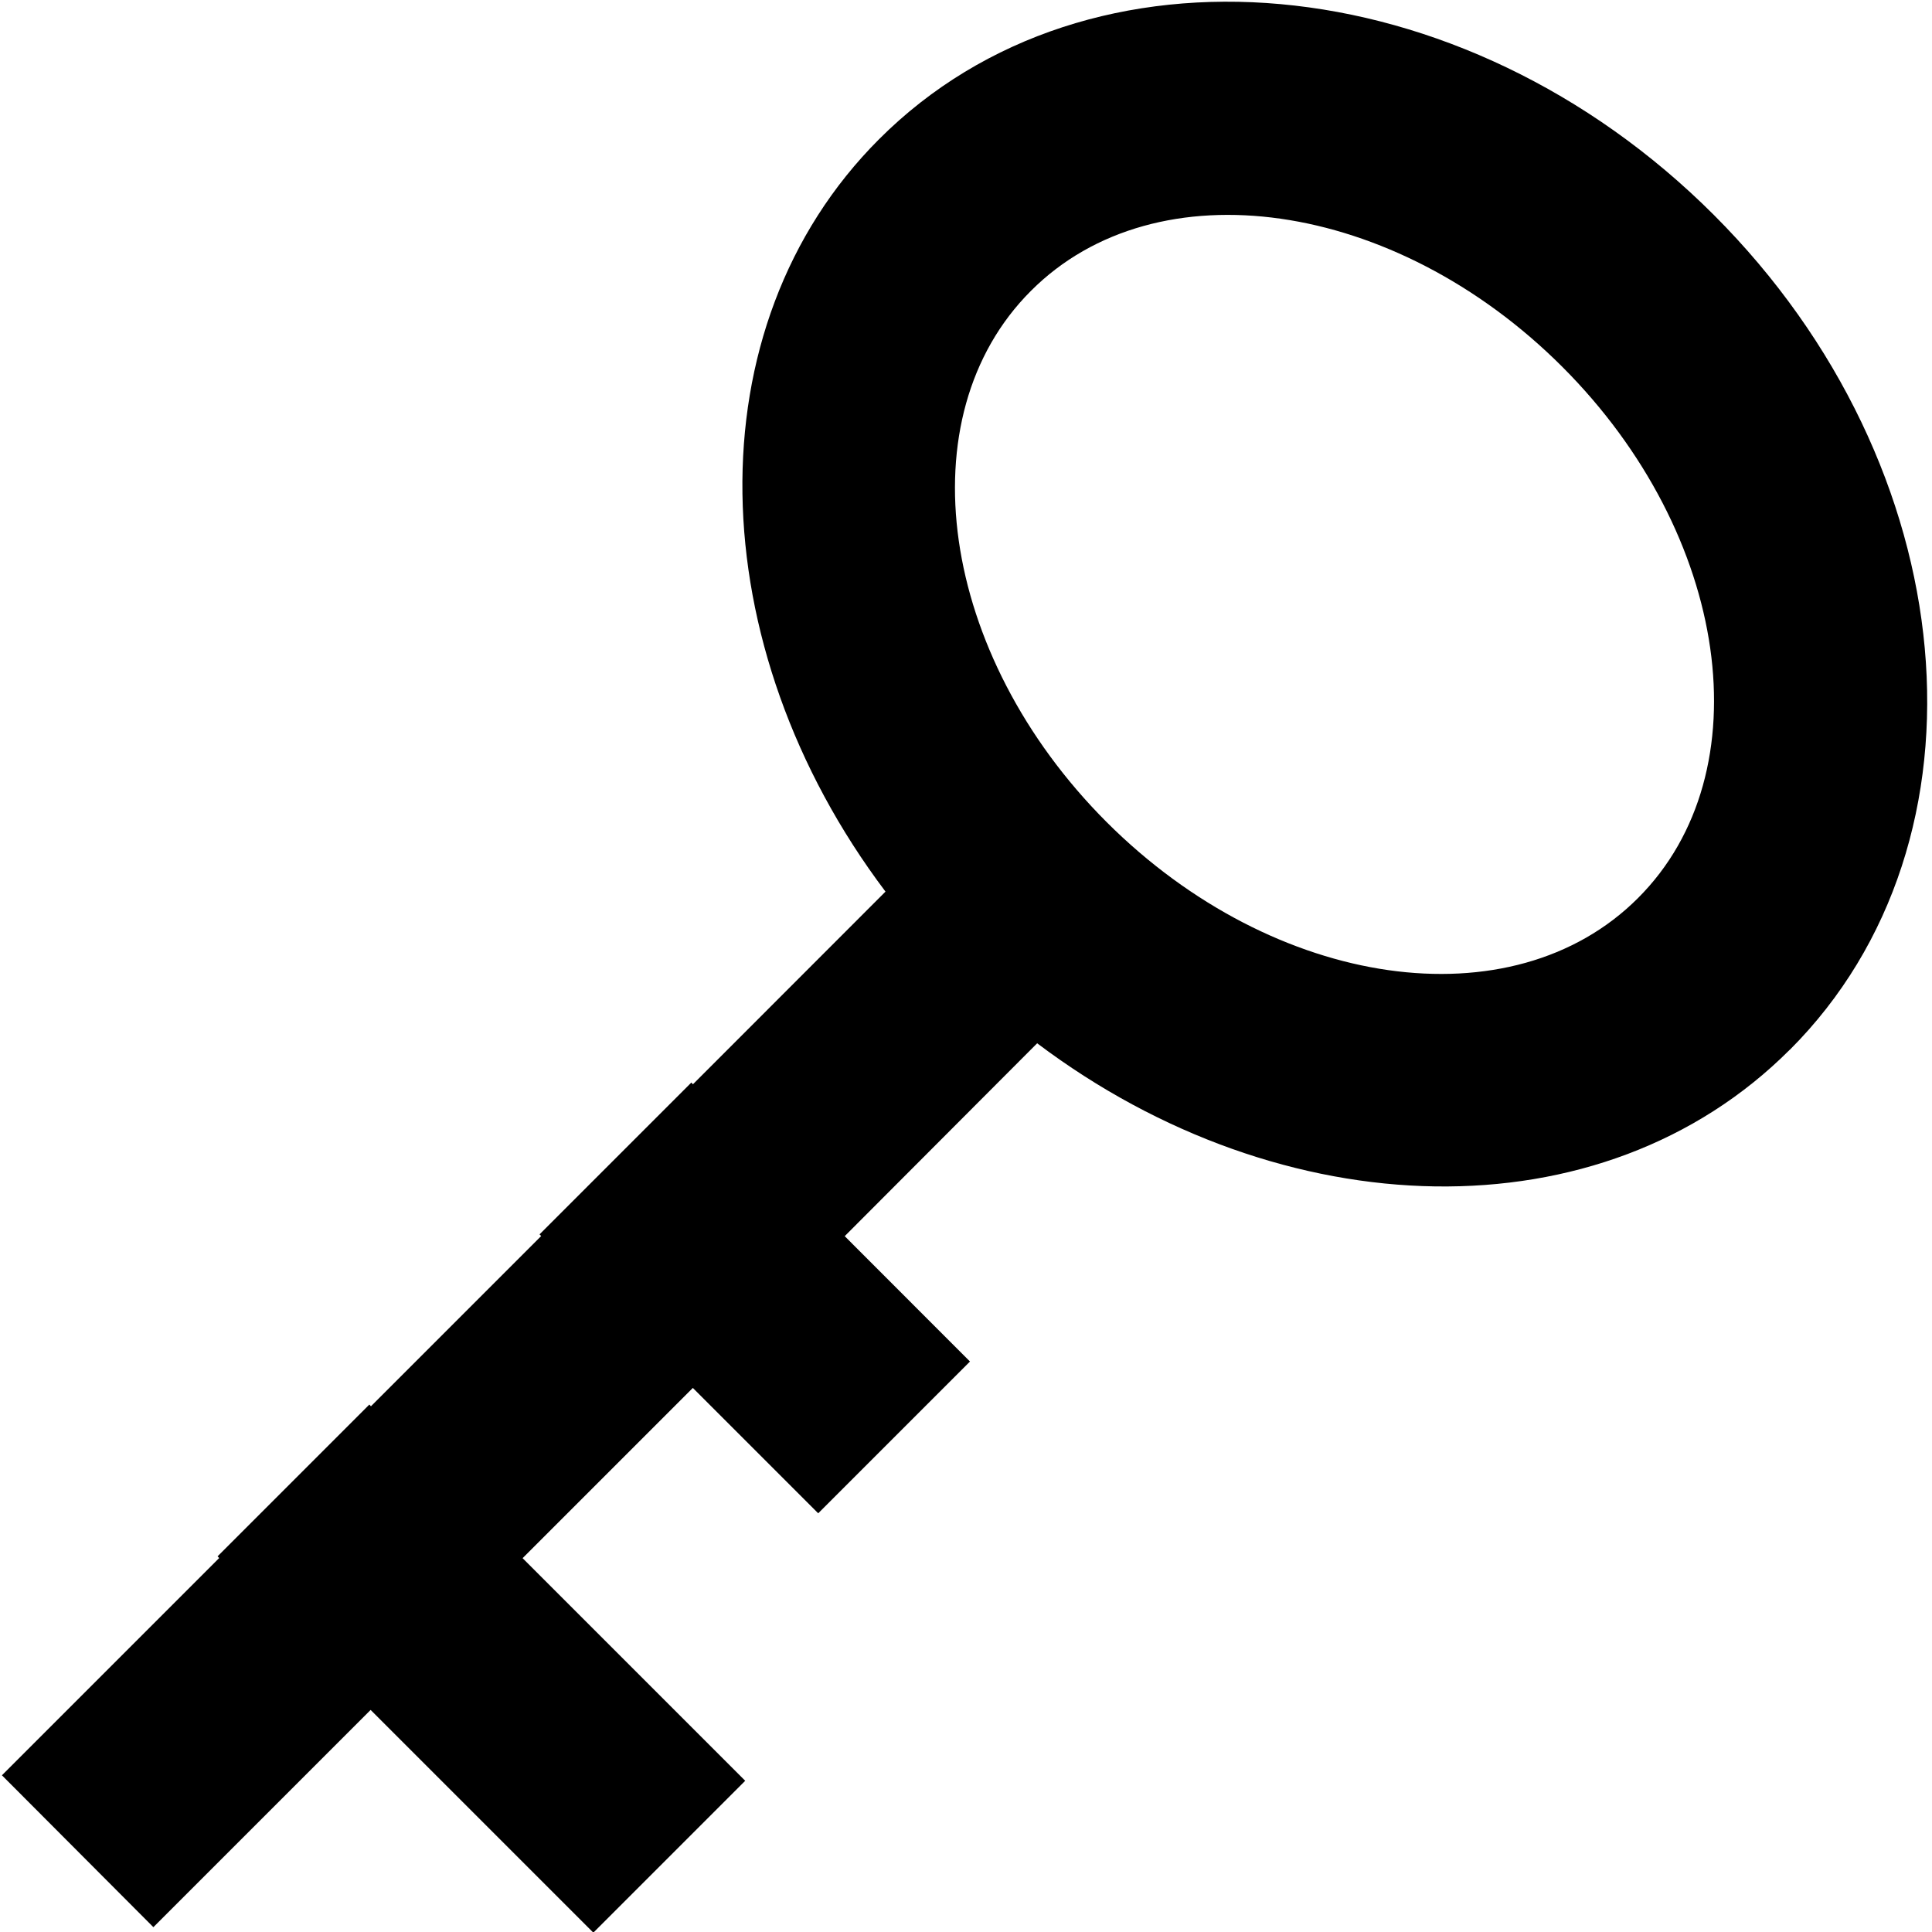 <svg viewBox="0 0 18 18">
  <path d="M16.675 9.78c-1.75 1.752-4.725 1.664-7.012-.06L7.87 11.517l1.167 1.168-1.414 1.414-1.168-1.168-1.586 1.586 2.074 2.074-1.415 1.415-2.075-2.075-2.024 2.024L.018 16.54l2.024-2.024-.015-.016 1.414-1.414.015.016 1.586-1.586-.015-.016 1.414-1.414.015.016L8.25 8.307c-1.724-2.286-1.81-5.26-.06-7.01 1.952-1.954 5.435-1.637 7.778.706s2.66 5.825.707 7.778zm-2.12-6.363c-1.563-1.562-3.78-1.88-4.95-.707-1.172 1.17-.856 3.388.706 4.95 1.564 1.562 3.78 1.878 4.95.707 1.173-1.172.856-3.388-.706-4.95z" />
</svg>